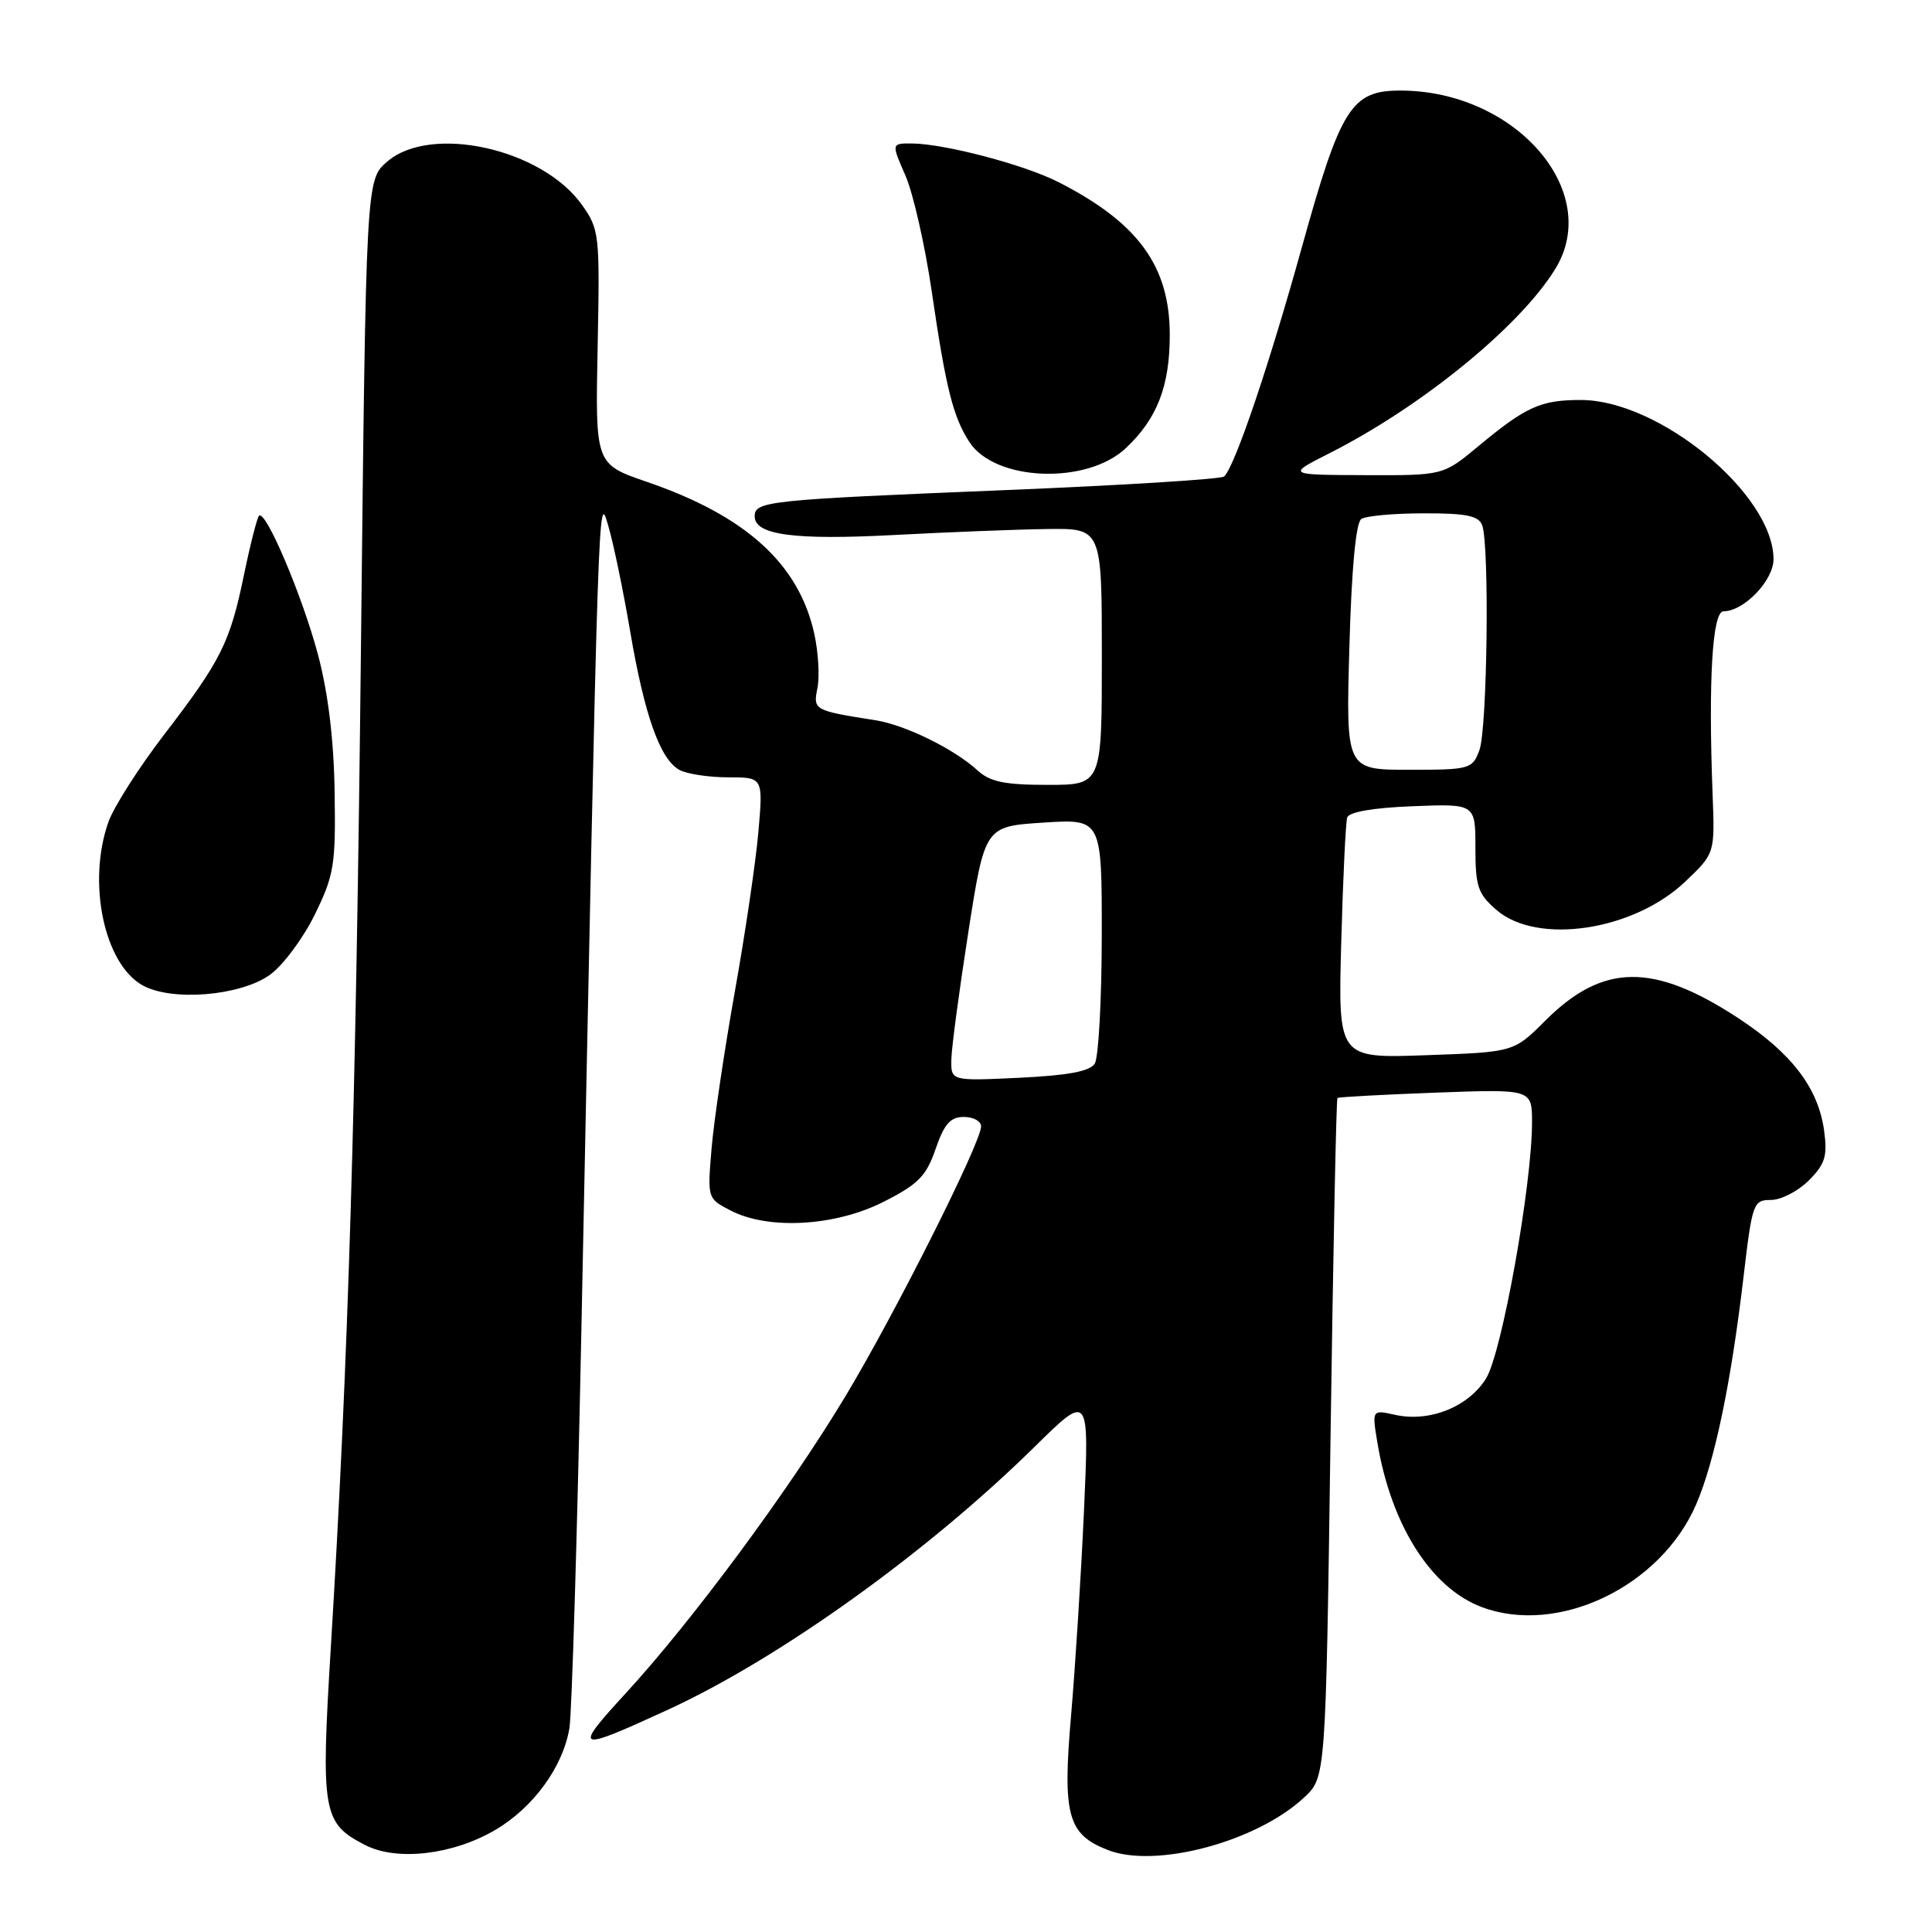 <?xml version="1.0" encoding="UTF-8" standalone="no"?>
<!DOCTYPE svg PUBLIC "-//W3C//DTD SVG 1.1//EN" "http://www.w3.org/Graphics/SVG/1.1/DTD/svg11.dtd" >
<svg xmlns="http://www.w3.org/2000/svg" xmlns:xlink="http://www.w3.org/1999/xlink" version="1.1" viewBox="0 0 256 256">
 <g >
 <path fill="currentColor"
d=" M 65.62 242.48 C 70.66 239.53 74.59 234.13 75.45 229.00 C 75.77 227.07 76.48 203.68 77.02 177.00 C 79.33 63.27 79.27 65.15 80.60 69.68 C 81.28 71.98 82.58 78.24 83.49 83.60 C 85.40 94.83 87.48 100.65 90.05 102.03 C 91.05 102.56 93.95 103.00 96.49 103.00 C 101.12 103.00 101.12 103.00 100.49 110.25 C 100.14 114.24 98.73 123.80 97.35 131.50 C 95.98 139.20 94.60 148.49 94.29 152.15 C 93.73 158.80 93.73 158.81 96.81 160.40 C 101.83 163.00 110.67 162.49 117.07 159.25 C 121.67 156.92 122.73 155.85 123.97 152.25 C 125.12 148.92 125.93 148.00 127.72 148.00 C 128.97 148.00 130.00 148.56 130.00 149.25 C 129.99 151.42 118.61 174.06 112.03 185.00 C 104.55 197.45 91.72 214.79 82.90 224.38 C 75.86 232.05 76.23 232.19 88.50 226.55 C 103.28 219.75 122.86 205.71 137.05 191.75 C 144.33 184.58 144.33 184.58 143.64 200.04 C 143.26 208.54 142.48 220.83 141.92 227.35 C 140.78 240.55 141.47 243.06 146.80 245.14 C 153.16 247.62 166.55 244.03 172.81 238.17 C 175.67 235.50 175.67 235.50 176.30 190.61 C 176.65 165.93 177.06 145.62 177.22 145.49 C 177.37 145.36 183.24 145.04 190.25 144.78 C 203.00 144.31 203.00 144.31 203.00 148.72 C 203.00 157.02 199.01 179.24 196.92 182.64 C 194.59 186.41 189.44 188.48 184.89 187.48 C 181.79 186.79 181.79 186.79 182.51 191.15 C 184.33 202.08 189.61 210.41 196.32 212.94 C 206.46 216.76 220.08 210.23 224.77 199.29 C 227.22 193.58 229.37 183.24 231.02 169.25 C 232.18 159.39 232.32 159.00 234.66 159.00 C 236.00 159.00 238.25 157.84 239.67 156.42 C 241.83 154.26 242.16 153.21 241.71 149.86 C 240.95 144.19 237.43 139.57 230.35 134.92 C 219.07 127.53 212.38 127.62 204.74 135.26 C 200.59 139.41 200.59 139.41 188.95 139.82 C 177.30 140.24 177.30 140.24 177.72 124.87 C 177.95 116.42 178.31 108.97 178.51 108.33 C 178.74 107.59 181.96 107.03 187.19 106.83 C 195.50 106.50 195.50 106.50 195.50 112.34 C 195.50 117.49 195.83 118.45 198.31 120.59 C 203.72 125.25 216.46 123.33 223.29 116.83 C 227.23 113.09 227.23 113.09 226.93 105.30 C 226.35 90.19 226.89 81.00 228.37 81.00 C 231.08 81.00 235.00 76.92 235.00 74.10 C 235.00 65.50 219.88 53.00 209.47 53.00 C 204.14 53.00 202.21 53.87 195.86 59.15 C 191.22 63.00 191.22 63.00 180.86 62.96 C 170.50 62.92 170.50 62.92 176.19 60.04 C 188.45 53.83 201.48 43.18 206.11 35.59 C 212.37 25.32 200.76 12.00 185.55 12.00 C 179.06 12.00 177.65 14.24 172.50 32.77 C 168.13 48.52 163.60 61.86 162.20 63.14 C 161.82 63.49 148.68 64.31 133.00 64.95 C 101.67 66.23 100.00 66.41 100.00 68.42 C 100.00 70.89 105.25 71.59 118.50 70.89 C 125.65 70.51 134.76 70.15 138.75 70.10 C 146.00 70.00 146.00 70.00 146.00 87.00 C 146.00 104.00 146.00 104.00 138.81 104.00 C 133.16 104.00 131.19 103.60 129.56 102.11 C 126.47 99.26 119.98 96.07 116.02 95.44 C 107.79 94.14 107.73 94.10 108.32 91.14 C 108.62 89.63 108.43 86.38 107.89 83.94 C 105.83 74.69 98.82 68.34 85.69 63.84 C 78.88 61.50 78.88 61.50 79.19 46.00 C 79.49 31.00 79.42 30.39 77.10 27.13 C 71.79 19.69 57.10 16.43 51.31 21.41 C 48.50 23.82 48.50 23.82 47.83 85.66 C 47.17 146.87 46.17 180.01 43.84 218.22 C 42.50 240.19 42.74 241.58 48.39 244.48 C 52.60 246.64 59.99 245.78 65.62 242.48 Z  M 35.75 129.18 C 37.47 127.95 40.14 124.38 41.69 121.23 C 44.27 115.96 44.49 114.66 44.34 105.00 C 44.24 98.07 43.49 91.88 42.15 86.80 C 40.09 79.03 35.19 67.47 34.32 68.34 C 34.07 68.60 33.17 72.10 32.34 76.12 C 30.47 85.17 29.31 87.49 21.72 97.38 C 18.40 101.71 15.10 106.88 14.38 108.88 C 11.53 116.86 13.77 127.67 18.87 130.55 C 22.72 132.72 31.81 131.98 35.75 129.18 Z  M 149.17 59.39 C 153.33 55.48 155.00 51.17 155.00 44.37 C 155.00 35.27 150.81 29.51 140.25 24.13 C 135.72 21.82 125.15 19.04 120.81 19.01 C 118.11 19.00 118.11 19.00 119.97 23.25 C 121.00 25.59 122.57 32.53 123.47 38.68 C 125.33 51.42 126.29 55.27 128.47 58.60 C 131.87 63.79 144.00 64.25 149.17 59.39 Z  M 126.06 140.37 C 126.09 138.79 127.11 131.20 128.31 123.50 C 130.50 109.50 130.50 109.50 138.25 109.00 C 146.00 108.50 146.00 108.50 145.99 124.00 C 145.98 132.53 145.56 140.15 145.06 140.94 C 144.41 141.96 141.51 142.50 135.07 142.81 C 126.00 143.24 126.00 143.24 126.06 140.37 Z  M 178.80 85.75 C 179.09 75.34 179.66 69.24 180.38 68.77 C 181.00 68.36 184.71 68.02 188.64 68.02 C 194.24 68.00 195.92 68.34 196.39 69.58 C 197.38 72.17 197.08 96.65 196.02 99.43 C 195.09 101.91 194.74 102.00 186.70 102.00 C 178.34 102.00 178.34 102.00 178.80 85.75 Z "/>
</g>
</svg>